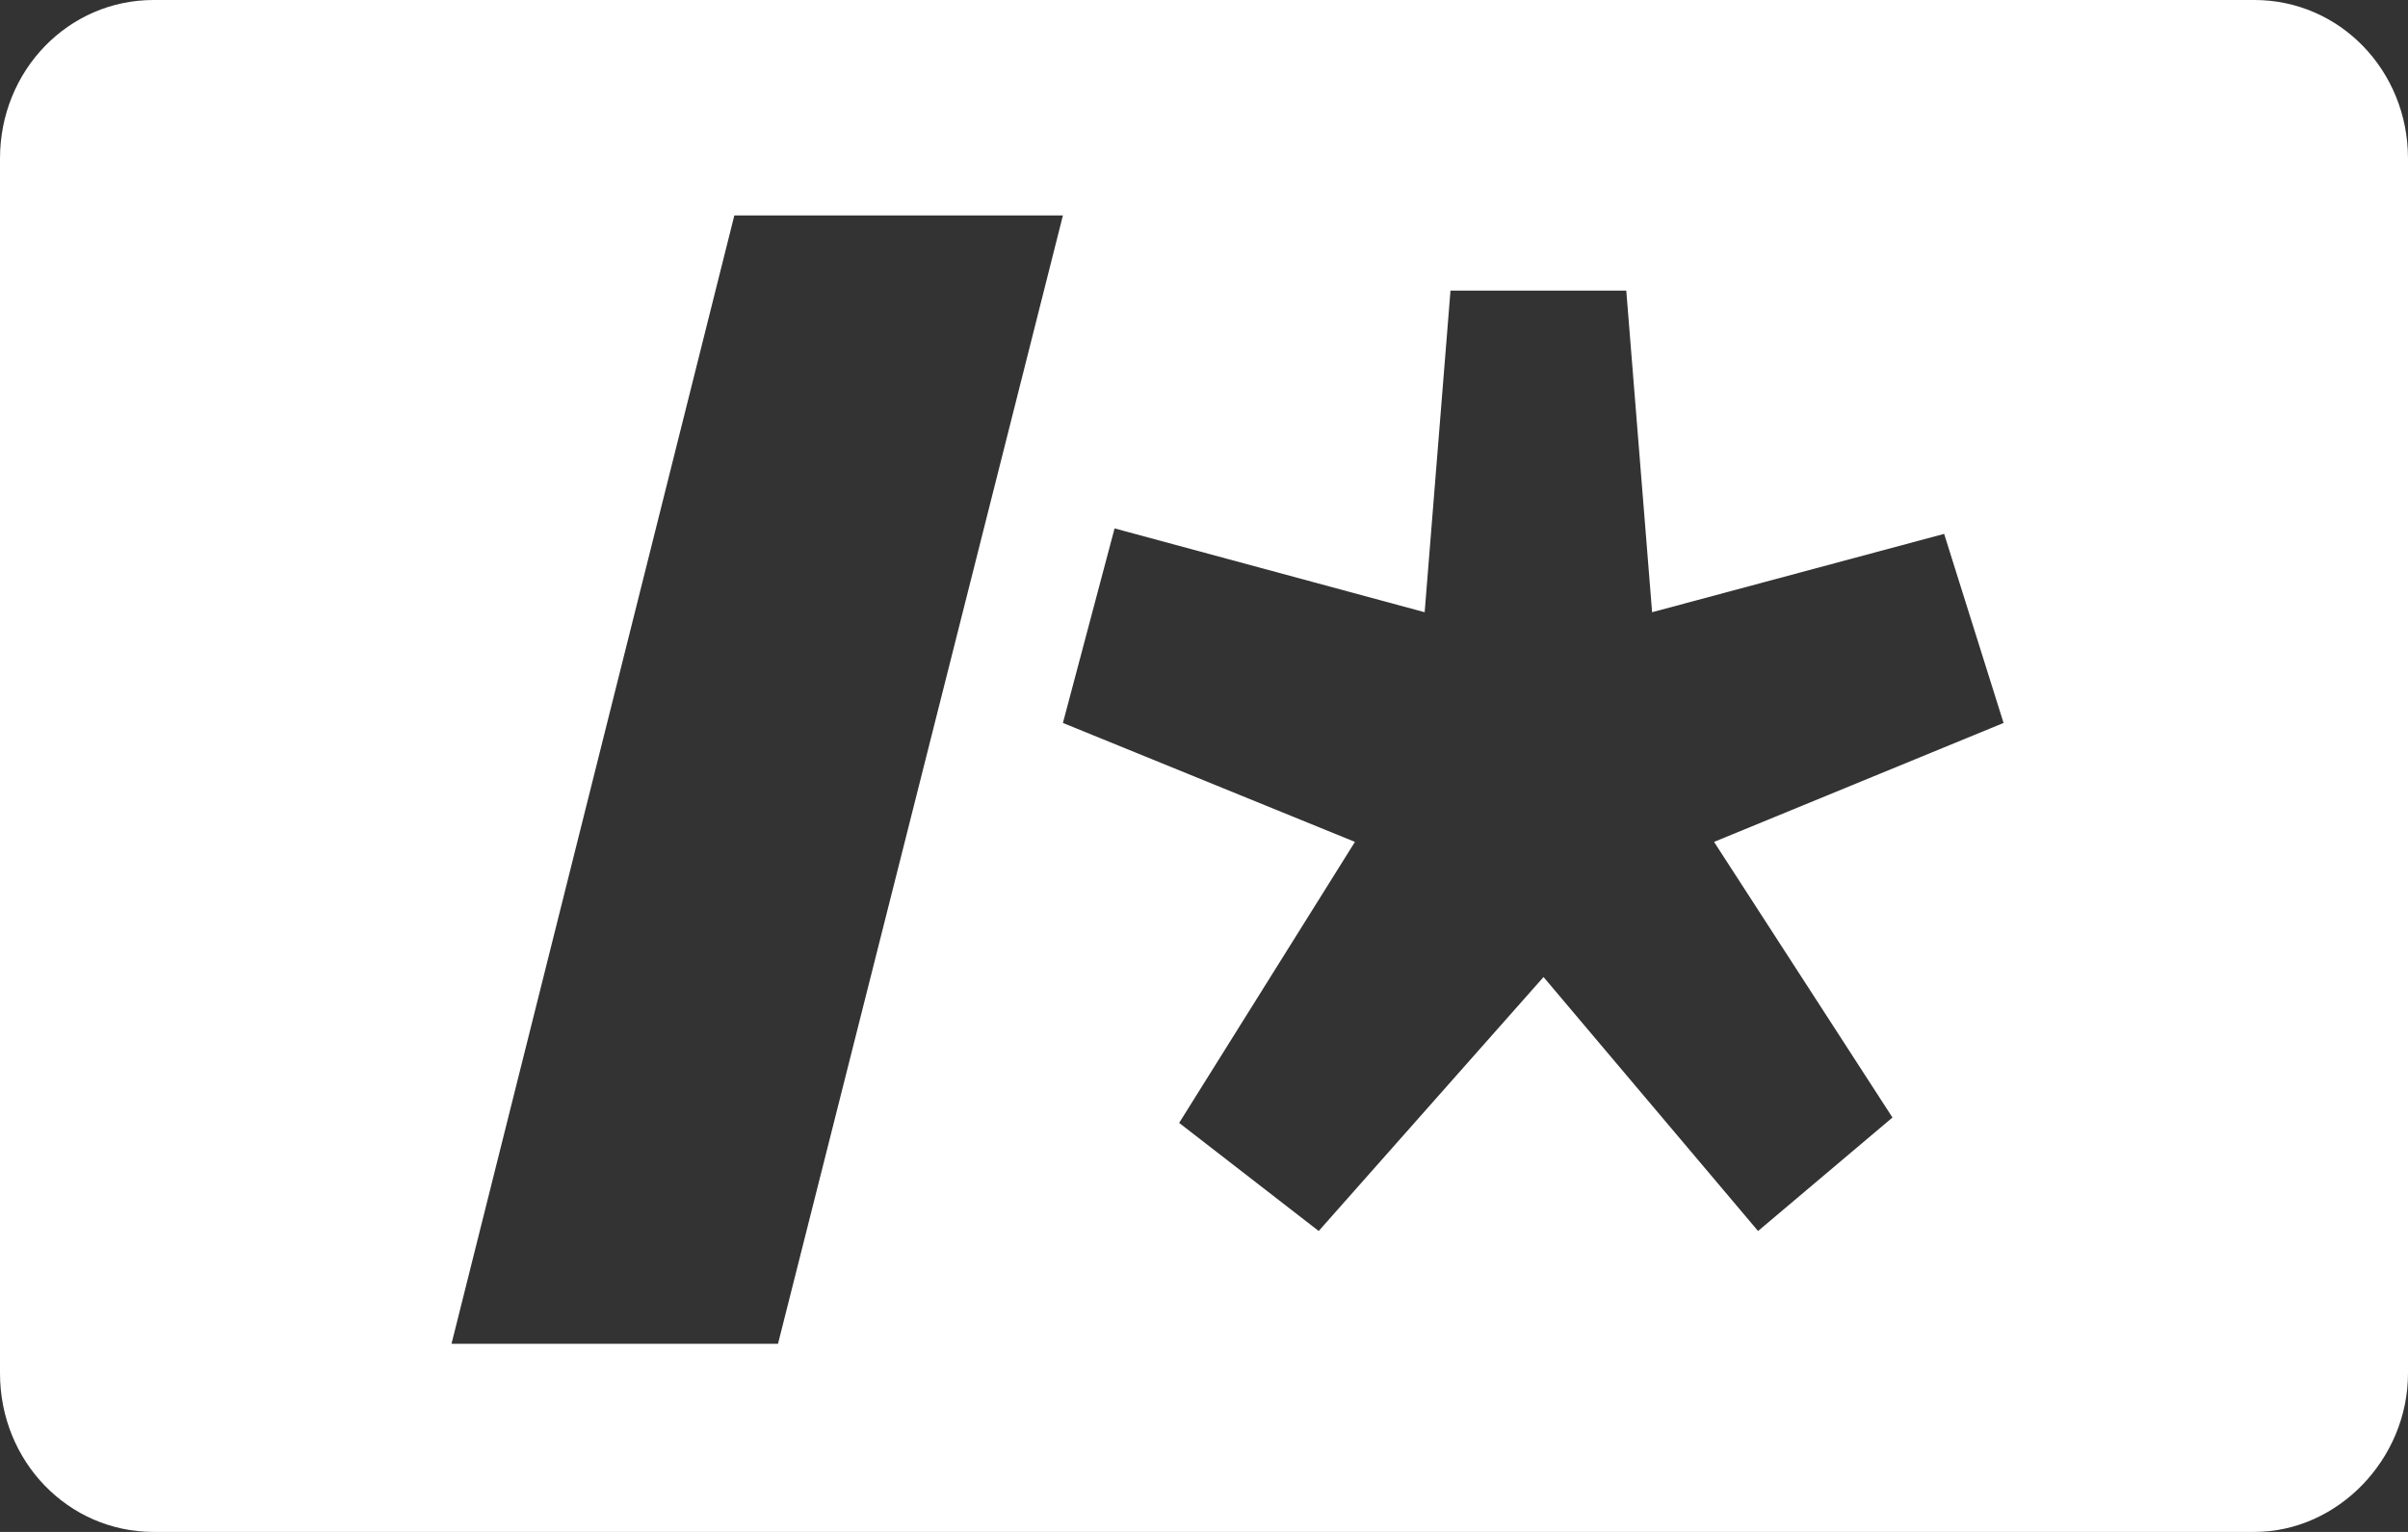 <svg width="22" height="14" viewBox="0 0 22 14" fill="none" xmlns="http://www.w3.org/2000/svg">
<rect x="0" y="0" width="22" height="14" fill="#333333" stroke="none"/>
<path fill-rule="evenodd" clip-rule="evenodd" d="M1.403 14H20.597C21.357 14 22 13.336 22 12.55V1.449C22 0.644 21.376 0 20.597 0H1.403C0.624 0 0 0.644 0 1.449V12.55C0 13.356 0.624 14 1.403 14ZM4.125 12.281L6.709 1.969H9.711L7.108 12.281H4.125ZM14.858 2.656L15.094 5.595L17.762 4.879L18.305 6.607L15.66 7.694L17.29 10.213L16.062 11.25L14.102 8.929L12.048 11.25L10.773 10.262L12.379 7.694L9.711 6.607L10.183 4.829L13.016 5.595L13.252 2.656H14.858Z" fill="white"/>
</svg>
